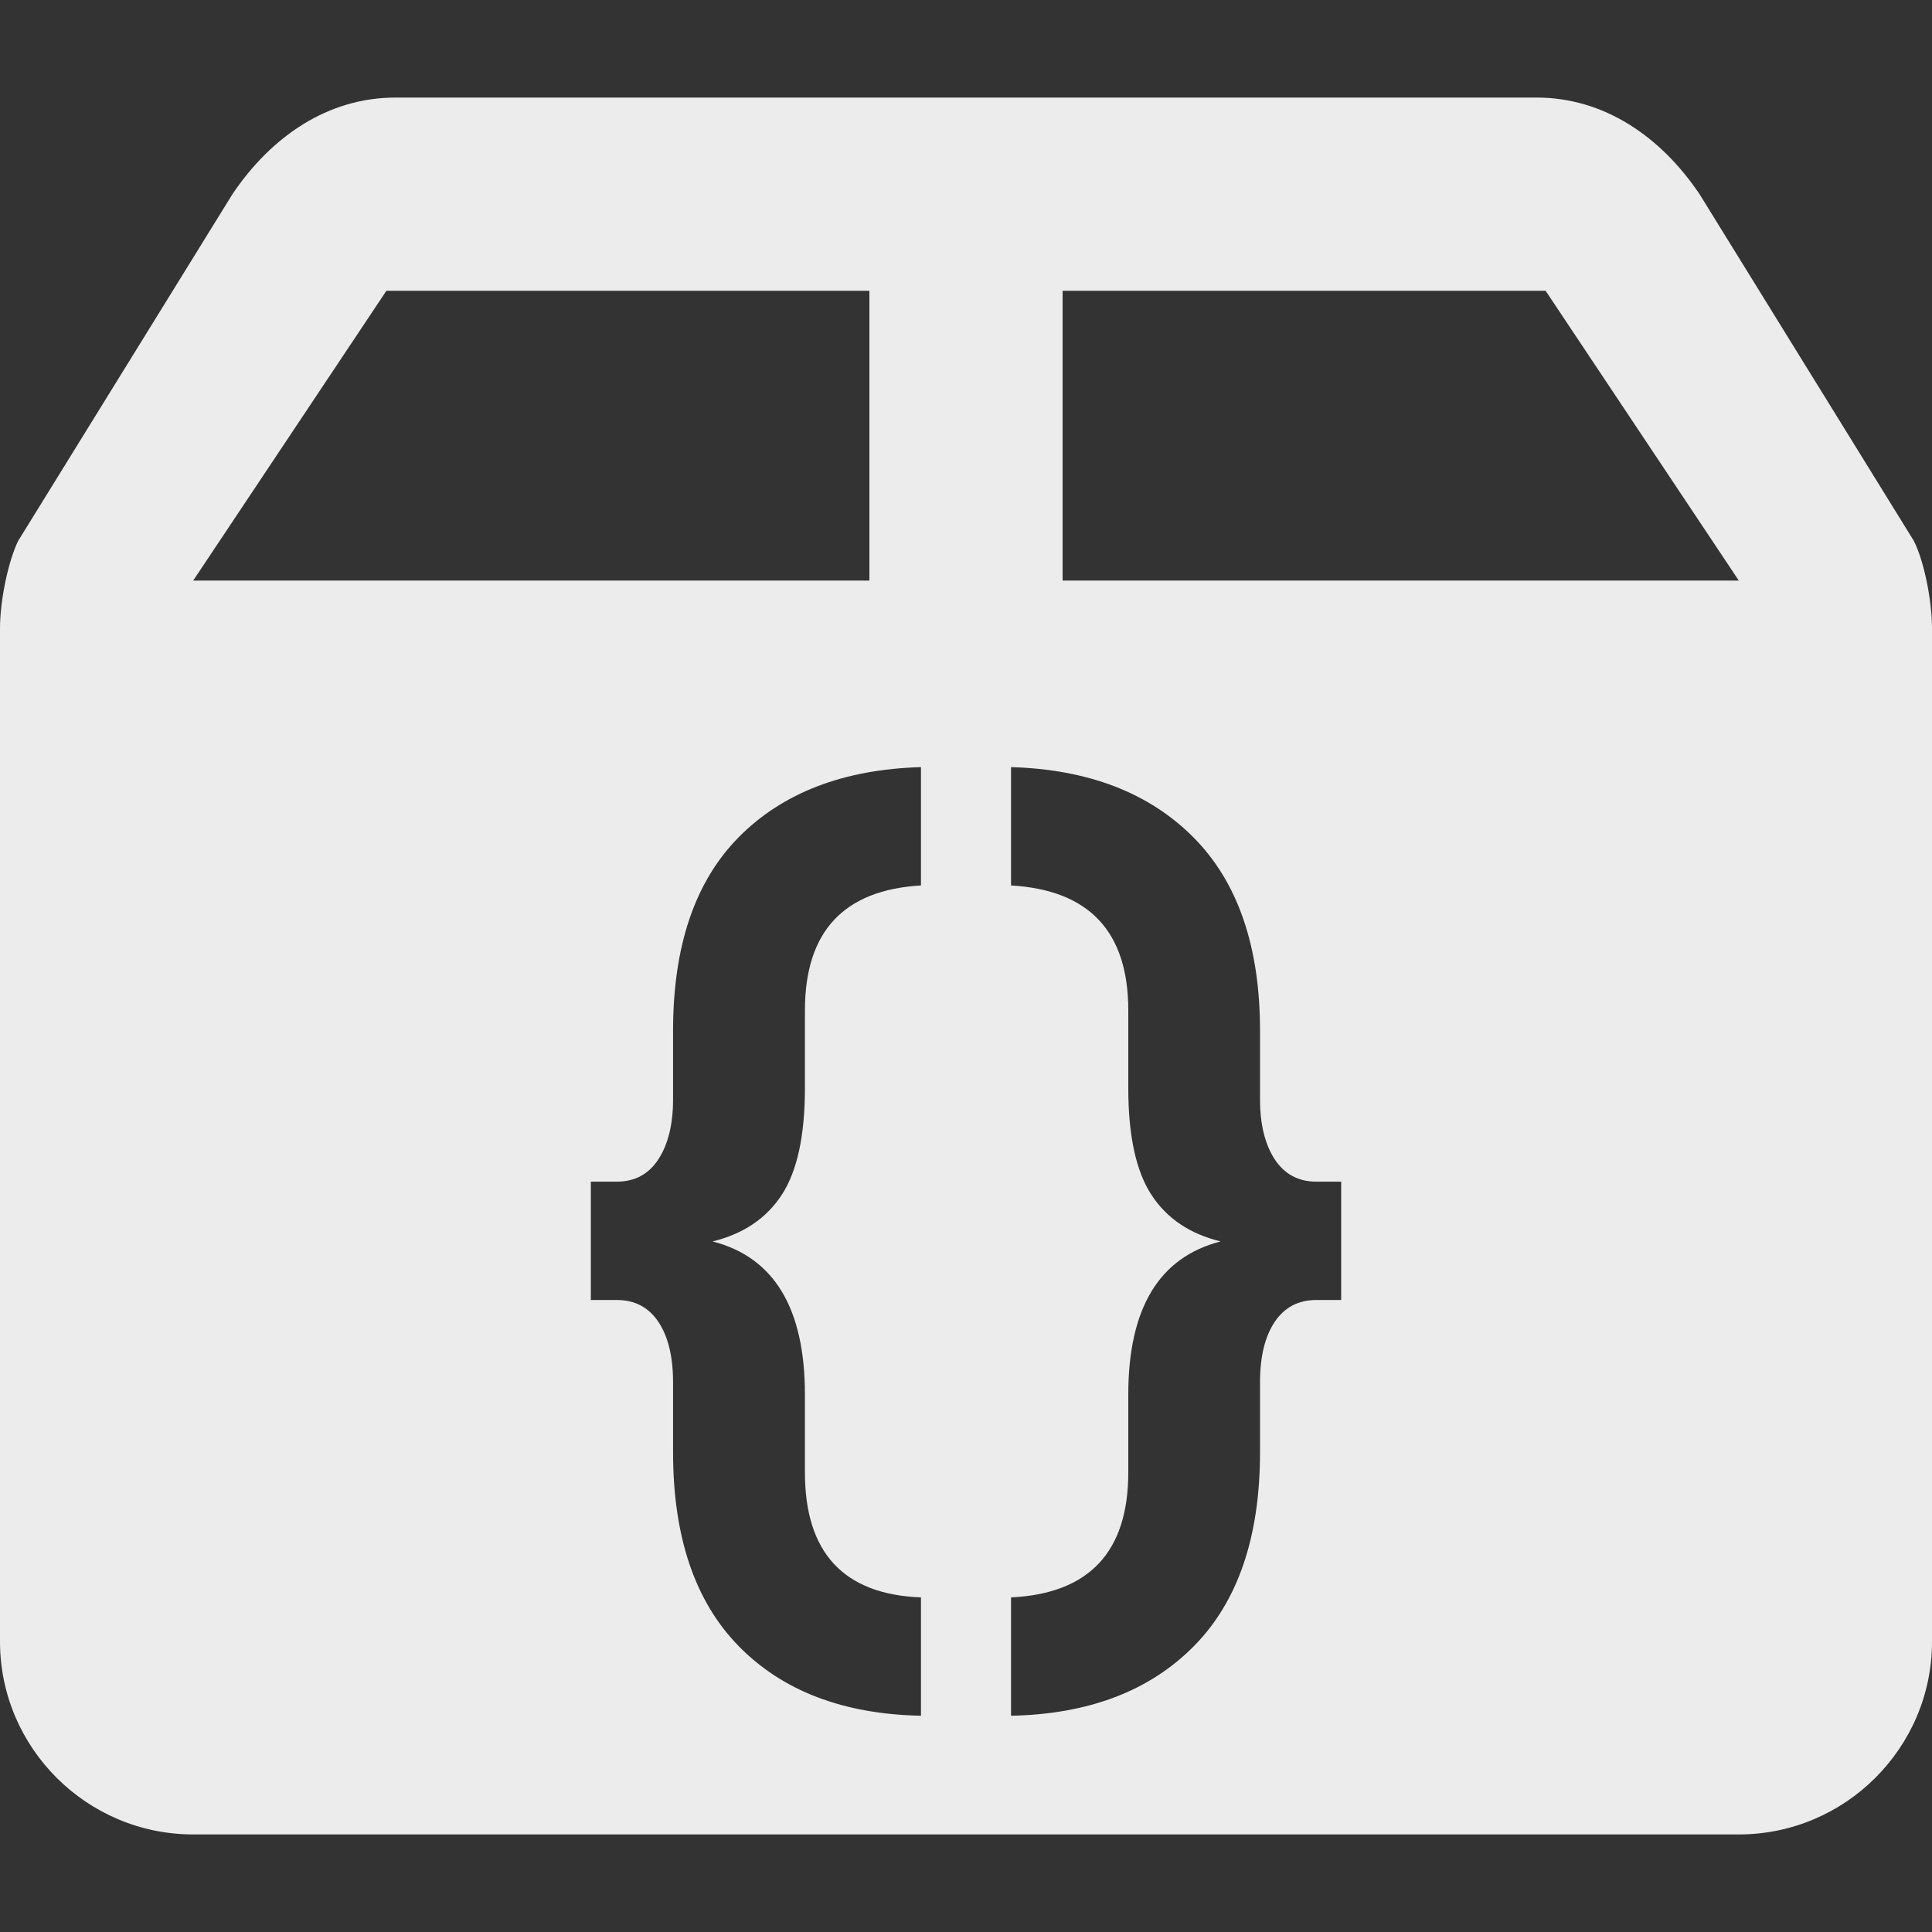 <svg xmlns="http://www.w3.org/2000/svg" width="16" height="16">
    <rect width="100%" height="100%" fill="#333333" stroke="none"/>
    <defs>
        <linearGradient id="arrongin" x1="0%" x2="0%" y1="0%" y2="100%">
            <stop offset="0%" style="stop-color:#dd9b44;stop-opacity:1"/>
            <stop offset="100%" style="stop-color:#ad6c16;stop-opacity:1"/>
        </linearGradient>
        <linearGradient id="aurora" x1="0%" x2="0%" y1="0%" y2="100%">
            <stop offset="0%" style="stop-color:#09d4df;stop-opacity:1"/>
            <stop offset="100%" style="stop-color:#9269f4;stop-opacity:1"/>
        </linearGradient>
        <linearGradient id="cyberneon" x1="0%" x2="0%" y1="0%" y2="100%">
            <stop offset="0" style="stop-color:#0abdc6;stop-opacity:1"/>
            <stop offset="1" style="stop-color:#ea00d9;stop-opacity:1"/>
        </linearGradient>
        <linearGradient id="fitdance" x1="0%" x2="0%" y1="0%" y2="100%">
            <stop offset="0%" style="stop-color:#1ad6ab;stop-opacity:1"/>
            <stop offset="100%" style="stop-color:#329db6;stop-opacity:1"/>
        </linearGradient>
        <linearGradient id="oomox" x1="0%" x2="0%" y1="0%" y2="100%">
            <stop offset="0%" style="stop-color:#efefe7;stop-opacity:1"/>
            <stop offset="100%" style="stop-color:#8f8f8b;stop-opacity:1"/>
        </linearGradient>
        <linearGradient id="rainblue" x1="0%" x2="0%" y1="0%" y2="100%">
            <stop offset="0%" style="stop-color:#00f260;stop-opacity:1"/>
            <stop offset="100%" style="stop-color:#0575e6;stop-opacity:1"/>
        </linearGradient>
        <linearGradient id="sunrise" x1="0%" x2="0%" y1="0%" y2="100%">
            <stop offset="0%" style="stop-color:#ff8501;stop-opacity:1"/>
            <stop offset="100%" style="stop-color:#ffcb01;stop-opacity:1"/>
        </linearGradient>
        <linearGradient id="telinkrin" x1="0%" x2="0%" y1="0%" y2="100%">
            <stop offset="0%" style="stop-color:#b2ced6;stop-opacity:1"/>
            <stop offset="100%" style="stop-color:#6da5b7;stop-opacity:1"/>
        </linearGradient>
        <linearGradient id="60spsycho" x1="0%" x2="0%" y1="0%" y2="100%">
            <stop offset="0%" style="stop-color:#df5940;stop-opacity:1"/>
            <stop offset="25%" style="stop-color:#d8d15f;stop-opacity:1"/>
            <stop offset="50%" style="stop-color:#e9882a;stop-opacity:1"/>
            <stop offset="100%" style="stop-color:#279362;stop-opacity:1"/>
        </linearGradient>
        <linearGradient id="90ssummer" x1="0%" x2="0%" y1="0%" y2="100%">
            <stop offset="0%" style="stop-color:#f618c7;stop-opacity:1"/>
            <stop offset="20%" style="stop-color:#94ffab;stop-opacity:1"/>
            <stop offset="50%" style="stop-color:#fbfd54;stop-opacity:1"/>
            <stop offset="100%" style="stop-color:#0f83ae;stop-opacity:1"/>
        </linearGradient>
        <style id="current-color-scheme" type="text/css">
            .ColorScheme-Highlight{color:#5294e2}
        </style>
    </defs>
    <path fill="currentColor" fill-rule="evenodd" d="M3.2 2.408h4v2.4H1.6l1.6-2.4Zm5.6 0h4l1.6 2.4H8.8v-2.4ZM7.627 13.229v.98q-.961-.019-1.507-.574-.546-.555-.546-1.609v-.579q0-.317-.121-.499t-.345-.182h-.215v-.98h.215q.224 0 .345-.186.121-.187.121-.495v-.569q0-1.054.546-1.605.546-.55 1.507-.578v.98q-.961.056-.961 1.035v.644q0 .588-.191.882-.192.294-.574.387.765.196.765 1.269v.643q0 .999.961 1.036ZM3.275.808c-.56 0-1.028.322-1.35.8L.15 4.48c-.078.159-.15.484-.15.724v8.391c0 .879.718 1.597 1.6 1.597h12.8c.882 0 1.6-.718 1.6-1.596V5.205c0-.241-.069-.565-.15-.725l-1.775-2.872c-.322-.478-.791-.8-1.35-.8h-9.45Zm5.098 13.401v-.98q.971-.047.971-1.036v-.643q0-1.073.765-1.269-.383-.093-.574-.387-.191-.294-.191-.882v-.644q0-.979-.971-1.035v-.98q.961.028 1.512.583.55.555.55 1.6v.569q0 .308.121.495.122.186.346.186h.205v.98h-.205q-.224 0-.346.182-.121.182-.121.499v.579q0 1.054-.55 1.609-.551.555-1.512.574Z" style="color:#ececec"/>
</svg>
